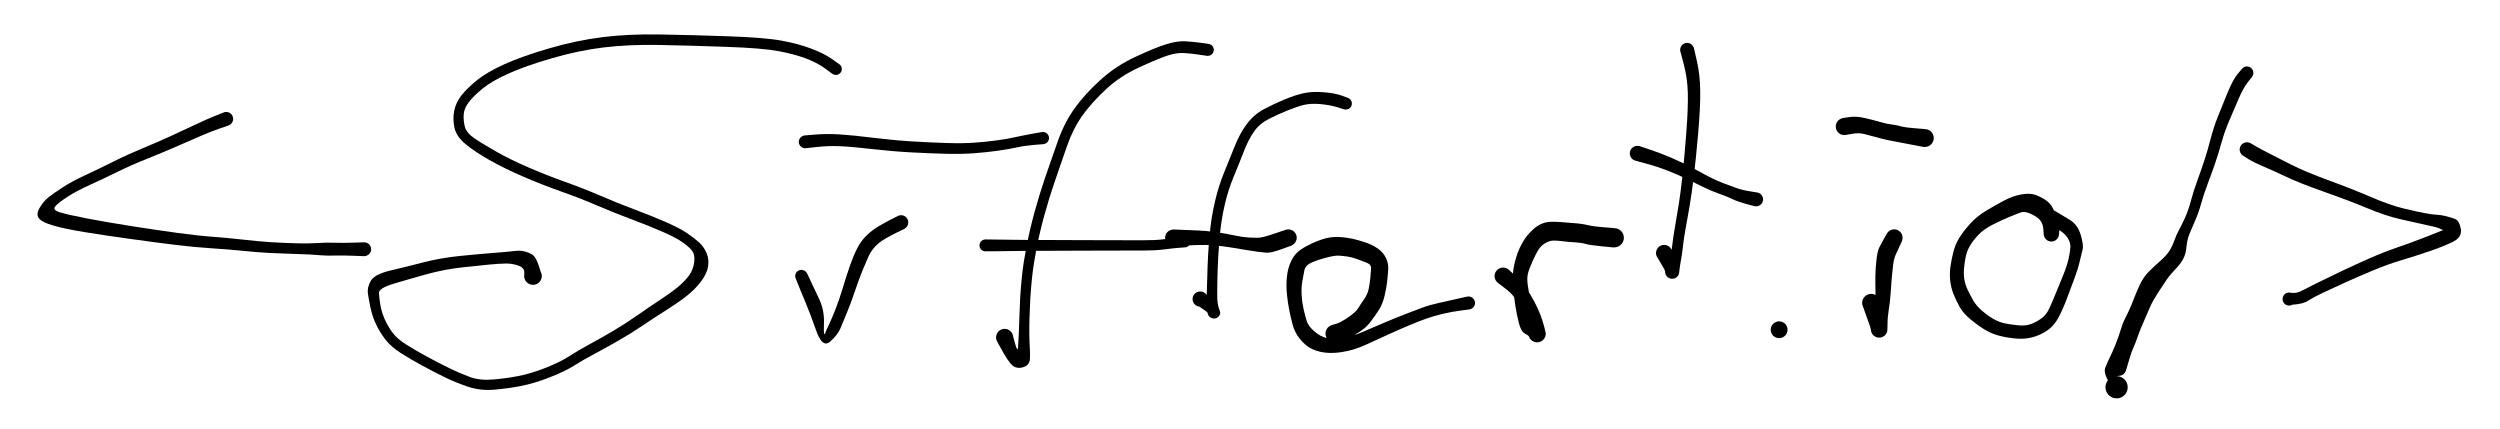 <svg version="1.1" xmlns="http://www.w3.org/2000/svg" viewBox="0 0 652 112" width="652" height="112">
  <!-- svg-source:excalidraw -->
  
  <defs>
    <style>
      @font-face {
        font-family: "Virgil";
        src: url("https://excalidraw.com/Virgil.woff2");
      }
      @font-face {
        font-family: "Cascadia";
        src: url("https://excalidraw.com/Cascadia.woff2");
      }
    </style>
  </defs>
  <g transform="translate(218 18) rotate(0 -60.5 37.5)" stroke="none"><path fill="#000000" d="M -0.90,1.27 Q -0.90,1.27 -2.89,-0.19 -4.88,-1.65 -7.86,-2.77 -10.84,-3.89 -14.93,-4.66 -19.02,-5.44 -28.47,-5.78 -37.92,-6.12 -45.99,-6.27 -54.06,-6.42 -60.57,-5.63 -67.07,-4.84 -74.09,-2.80 -81.10,-0.76 -85.47,1.22 -89.84,3.20 -92.17,5.12 -94.50,7.04 -95.72,8.62 -96.94,10.19 -97.06,11.79 -97.18,13.39 -96.78,14.99 -96.38,16.60 -94.39,17.99 -92.40,19.37 -88.67,21.49 -84.95,23.60 -80.24,25.64 -75.52,27.69 -70.66,29.42 -65.80,31.15 -61.37,33.06 -56.95,34.97 -52.53,36.63 -48.11,38.28 -44.46,39.87 -40.81,41.46 -38.88,42.76 -36.94,44.07 -35.69,45.21 -34.43,46.36 -33.73,48.00 -33.03,49.64 -33.34,51.53 -33.66,53.41 -35.18,55.42 -36.69,57.43 -38.87,59.15 -41.04,60.86 -43.99,62.72 -46.94,64.57 -50.17,66.75 -53.39,68.93 -56.55,70.74 -59.70,72.56 -62.77,74.19 -65.84,75.81 -68.25,77.34 -70.65,78.86 -74.69,80.43 -78.72,82.01 -82.23,82.68 -85.74,83.36 -89.28,83.64 -92.83,83.91 -95.99,82.84 -99.15,81.77 -101.89,80.44 -104.63,79.11 -107.80,77.39 -110.97,75.68 -113.51,74.05 -116.05,72.43 -117.56,70.45 -119.07,68.47 -120.00,66.42 -120.94,64.37 -121.37,62.26 -121.81,60.16 -122.05,58.58 -122.29,57.00 -121.31,55.27 -120.33,53.53 -116.13,52.54 -111.93,51.55 -107.48,50.40 -103.02,49.26 -98.12,48.76 -93.22,48.27 -90.59,48.07 -87.97,47.88 -86.27,47.71 -84.57,47.55 -83.47,47.43 -82.36,47.30 -81.25,47.56 -80.15,47.82 -79.20,48.39 -78.26,48.95 -77.48,51.30 -76.70,53.65 -76.70,54.03 -76.71,54.41 -76.84,54.76 -76.96,55.11 -77.19,55.41 -77.42,55.70 -77.74,55.91 -78.05,56.12 -78.42,56.21 -78.78,56.31 -79.15,56.28 -79.53,56.25 -79.88,56.11 -80.22,55.97 -80.50,55.72 -80.79,55.47 -80.98,55.15 -81.16,54.82 -81.24,54.45 -81.32,54.09 -81.27,53.71 -81.22,53.34 -81.06,53.00 -80.90,52.66 -80.63,52.39 -80.37,52.13 -80.04,51.95 -79.70,51.78 -79.33,51.73 -78.96,51.67 -78.59,51.74 -78.22,51.81 -77.89,51.99 -77.56,52.17 -77.31,52.45 -77.05,52.72 -76.90,53.07 -76.75,53.41 -76.71,53.78 -76.68,54.16 -76.77,54.52 -76.85,54.89 -77.05,55.21 -77.25,55.53 -77.54,55.76 -77.83,56.00 -78.18,56.14 -78.53,56.27 -78.91,56.28 -79.28,56.30 -79.64,56.19 -80.00,56.09 -80.31,55.87 -80.62,55.66 -80.84,55.35 -81.06,55.05 -81.18,54.69 -81.29,54.33 -81.29,54.34 -81.29,54.34 -81.26,53.08 -81.23,51.83 -82.81,51.27 -84.40,50.71 -86.06,50.73 -87.73,50.75 -90.32,50.99 -92.91,51.23 -97.57,51.75 -102.23,52.27 -106.74,53.52 -111.26,54.77 -115.25,55.97 -119.24,57.16 -119.17,58.41 -119.10,59.65 -118.81,61.48 -118.51,63.31 -117.73,65.11 -116.94,66.92 -115.76,68.58 -114.58,70.25 -112.15,71.80 -109.71,73.35 -106.59,75.04 -103.46,76.73 -100.86,78.00 -98.25,79.27 -95.60,80.27 -92.95,81.26 -89.59,80.99 -86.24,80.72 -82.97,80.10 -79.70,79.48 -75.91,78.01 -72.12,76.54 -69.64,74.95 -67.16,73.36 -64.15,71.73 -61.13,70.10 -58.09,68.30 -55.05,66.51 -51.82,64.26 -48.59,62.00 -45.82,60.18 -43.05,58.37 -41.23,56.87 -39.41,55.36 -38.31,53.86 -37.20,52.36 -36.95,50.37 -36.70,48.37 -37.57,47.31 -38.44,46.25 -40.16,45.07 -41.87,43.89 -45.46,42.34 -49.04,40.78 -53.53,39.11 -58.01,37.43 -62.36,35.56 -66.70,33.69 -71.65,31.94 -76.61,30.19 -81.46,28.10 -86.31,26.01 -90.21,23.82 -94.11,21.62 -96.54,19.62 -98.96,17.63 -99.47,15.34 -99.98,13.04 -99.54,10.88 -99.10,8.72 -97.64,6.86 -96.18,5.00 -93.57,2.89 -90.96,0.79 -86.40,-1.27 -81.85,-3.33 -74.63,-5.43 -67.41,-7.52 -60.71,-8.33 -54.02,-9.15 -45.92,-9.01 -37.82,-8.88 -28.16,-8.54 -18.51,-8.21 -14.17,-7.40 -9.83,-6.60 -6.49,-5.34 -3.16,-4.09 -1.13,-2.68 0.90,-1.27 1.04,-1.14 1.18,-1.01 1.29,-0.86 1.39,-0.70 1.45,-0.52 1.52,-0.34 1.54,-0.16 1.56,0.02 1.53,0.21 1.51,0.39 1.44,0.57 1.37,0.74 1.26,0.90 1.15,1.05 1.00,1.17 0.86,1.29 0.69,1.38 0.53,1.46 0.34,1.51 0.16,1.55 -0.02,1.55 -0.21,1.54 -0.39,1.49 -0.57,1.45 -0.74,1.36 -0.90,1.27 -0.90,1.27 L -0.90,1.27 Z"></path></g><g transform="translate(235 58) rotate(0 -13 16)" stroke="none"><path fill="#000000" d="M 0.85,1.70 Q 0.85,1.70 -0.88,2.53 -2.62,3.37 -4.16,4.27 -5.69,5.17 -6.75,6.29 -7.81,7.40 -8.48,8.85 -9.14,10.30 -10.10,12.64 -11.05,14.98 -12.05,17.97 -13.05,20.97 -14.09,23.45 -15.14,25.94 -15.80,27.60 -16.47,29.25 -18.47,31.07 -20.47,32.88 -22.10,28.32 -23.72,23.75 -24.78,21.22 -25.84,18.68 -26.66,16.67 -27.49,14.66 -27.56,14.40 -27.62,14.15 -27.60,13.88 -27.58,13.62 -27.48,13.37 -27.38,13.13 -27.21,12.93 -27.03,12.73 -26.80,12.60 -26.57,12.47 -26.32,12.41 -26.06,12.36 -25.79,12.40 -25.53,12.43 -25.29,12.54 -25.06,12.66 -24.87,12.84 -24.68,13.03 -24.56,13.26 -24.44,13.50 -24.40,13.76 -24.36,14.02 -24.41,14.28 -24.46,14.54 -24.58,14.77 -24.71,15.01 -24.91,15.18 -25.10,15.36 -25.34,15.47 -25.58,15.58 -25.85,15.60 -26.11,15.62 -26.37,15.56 -26.62,15.50 -26.85,15.36 -27.07,15.22 -27.24,15.02 -27.41,14.81 -27.50,14.57 -27.60,14.32 -27.61,14.06 -27.62,13.79 -27.54,13.54 -27.47,13.28 -27.31,13.07 -27.16,12.85 -26.95,12.70 -26.74,12.54 -26.48,12.46 -26.23,12.38 -25.97,12.38 -25.70,12.39 -25.45,12.48 -25.21,12.56 -25.00,12.73 -24.79,12.89 -24.65,13.11 -24.50,13.33 -24.50,13.33 -24.50,13.33 -23.57,15.30 -22.63,17.26 -21.31,20.10 -19.98,22.94 -20.11,26.43 -20.24,29.93 -19.83,28.95 -19.43,27.96 -18.68,26.39 -17.94,24.81 -17.01,22.41 -16.08,20.01 -15.14,16.90 -14.21,13.79 -13.32,11.25 -12.43,8.70 -11.45,6.78 -10.47,4.85 -9.03,3.44 -7.58,2.04 -5.92,1.05 -4.27,0.07 -2.56,-0.81 -0.85,-1.70 -0.63,-1.77 -0.41,-1.85 -0.19,-1.87 0.03,-1.90 0.26,-1.86 0.49,-1.83 0.70,-1.75 0.91,-1.66 1.10,-1.53 1.28,-1.39 1.43,-1.22 1.58,-1.04 1.68,-0.84 1.79,-0.63 1.84,-0.41 1.89,-0.19 1.88,0.03 1.88,0.26 1.82,0.48 1.76,0.70 1.65,0.91 1.54,1.11 1.38,1.27 1.23,1.44 1.04,1.57 0.85,1.70 0.85,1.70 L 0.85,1.70 Z"></path></g><g transform="translate(210 37) rotate(0 31 0.5)" stroke="none"><path fill="#000000" d="M -0.16,-1.68 Q -0.16,-1.68 2.71,-1.91 5.59,-2.15 8.94,-1.95 12.29,-1.75 17.74,-1.07 23.19,-0.40 28.02,-0.11 32.86,0.17 36.92,0.30 40.99,0.43 44.10,0.21 47.20,-0.01 49.94,-0.38 52.69,-0.76 54.68,-1.21 56.68,-1.65 59.23,-2.12 61.78,-2.59 62.04,-2.58 62.30,-2.57 62.55,-2.48 62.79,-2.39 62.99,-2.23 63.20,-2.07 63.34,-1.85 63.47,-1.63 63.54,-1.37 63.60,-1.12 63.58,-0.86 63.55,-0.60 63.45,-0.36 63.35,-0.12 63.17,0.06 63.00,0.25 62.77,0.38 62.54,0.51 62.29,0.55 62.03,0.60 61.78,0.57 61.52,0.53 61.29,0.41 61.05,0.30 60.87,0.11 60.69,-0.06 60.57,-0.29 60.46,-0.53 60.42,-0.79 60.39,-1.04 60.44,-1.30 60.49,-1.55 60.62,-1.78 60.74,-2.01 60.94,-2.18 61.13,-2.35 61.37,-2.46 61.61,-2.56 61.87,-2.58 62.13,-2.60 62.38,-2.53 62.64,-2.47 62.85,-2.33 63.07,-2.19 63.24,-1.99 63.40,-1.78 63.49,-1.54 63.58,-1.29 63.58,-1.03 63.59,-0.77 63.51,-0.52 63.43,-0.28 63.28,-0.06 63.13,0.14 62.92,0.29 62.70,0.44 62.46,0.51 62.21,0.59 62.21,0.59 62.21,0.59 59.73,0.79 57.26,0.99 55.16,1.45 53.06,1.91 50.23,2.31 47.40,2.71 44.16,2.96 40.91,3.21 36.81,3.11 32.70,3.01 27.77,2.75 22.84,2.49 17.49,1.88 12.14,1.26 9.02,1.13 5.90,1.00 3.03,1.34 0.16,1.68 -0.03,1.67 -0.23,1.67 -0.43,1.62 -0.63,1.56 -0.81,1.46 -0.98,1.37 -1.13,1.23 -1.28,1.09 -1.40,0.92 -1.51,0.75 -1.58,0.56 -1.64,0.36 -1.67,0.16 -1.69,-0.03 -1.66,-0.23 -1.63,-0.43 -1.55,-0.62 -1.48,-0.81 -1.36,-0.98 -1.24,-1.14 -1.08,-1.27 -0.93,-1.41 -0.74,-1.50 -0.56,-1.59 -0.36,-1.63 -0.16,-1.68 -0.16,-1.68 L -0.16,-1.68 Z"></path></g><g transform="translate(315 13) rotate(0 -26.5 40.5)" stroke="none"><path fill="#000000" d="M -0.22,1.56 Q -0.22,1.56 -2.23,1.26 -4.24,0.96 -6.16,0.84 -8.09,0.71 -10.41,1.46 -12.74,2.21 -17.77,4.51 -22.81,6.80 -26.54,10.26 -30.27,13.72 -32.71,17.13 -35.14,20.55 -36.71,25.05 -38.28,29.55 -39.84,34.11 -41.41,38.67 -42.64,43.16 -43.87,47.65 -44.68,51.83 -45.48,56.00 -45.82,59.18 -46.16,62.36 -46.31,65.13 -46.46,67.91 -46.52,70.24 -46.58,72.56 -46.55,74.42 -46.52,76.27 -46.43,77.62 -46.33,78.96 -46.39,80.51 -46.45,82.05 -47.76,82.62 -49.06,83.19 -50.25,82.75 -51.43,82.31 -53.22,79.17 -55.00,76.03 -55.12,75.68 -55.23,75.33 -55.23,74.97 -55.22,74.60 -55.10,74.26 -54.98,73.91 -54.75,73.62 -54.53,73.34 -54.22,73.13 -53.92,72.93 -53.57,72.84 -53.21,72.75 -52.85,72.77 -52.48,72.79 -52.14,72.93 -51.81,73.07 -51.53,73.31 -51.25,73.55 -51.07,73.87 -50.89,74.18 -50.81,74.54 -50.74,74.90 -50.78,75.26 -50.82,75.63 -50.98,75.96 -51.14,76.29 -51.39,76.55 -51.65,76.81 -51.97,76.98 -52.30,77.15 -52.66,77.20 -53.02,77.26 -53.38,77.19 -53.74,77.13 -54.06,76.95 -54.39,76.78 -54.63,76.51 -54.88,76.24 -55.03,75.91 -55.18,75.57 -55.22,75.21 -55.25,74.84 -55.17,74.49 -55.08,74.13 -54.89,73.82 -54.70,73.51 -54.42,73.28 -54.14,73.04 -53.79,72.91 -53.45,72.78 -53.09,72.77 -52.72,72.75 -52.37,72.85 -52.02,72.96 -51.72,73.16 -51.42,73.37 -51.20,73.67 -50.98,73.96 -50.99,73.96 -50.99,73.96 -50.30,76.48 -49.62,78.99 -49.50,77.61 -49.39,76.23 -49.31,74.36 -49.22,72.49 -49.16,70.13 -49.10,67.77 -48.95,64.92 -48.80,62.07 -48.45,58.79 -48.10,55.50 -47.28,51.22 -46.45,46.95 -45.21,42.37 -43.96,37.80 -42.40,33.22 -40.84,28.64 -39.12,23.81 -37.40,18.98 -34.79,15.32 -32.18,11.66 -28.11,7.94 -24.04,4.22 -18.84,1.80 -13.63,-0.61 -10.80,-1.48 -7.97,-2.35 -5.89,-2.23 -3.80,-2.11 -1.79,-1.83 0.22,-1.56 0.40,-1.51 0.59,-1.46 0.75,-1.37 0.92,-1.28 1.06,-1.15 1.20,-1.02 1.31,-0.86 1.41,-0.70 1.47,-0.52 1.54,-0.34 1.56,-0.15 1.58,0.03 1.55,0.22 1.52,0.41 1.45,0.58 1.38,0.76 1.27,0.91 1.16,1.07 1.01,1.19 0.87,1.32 0.70,1.40 0.52,1.49 0.34,1.53 0.15,1.57 -0.03,1.57 -0.22,1.56 -0.22,1.56 L -0.22,1.56 Z"></path></g><g transform="translate(257 64) rotate(0 26 -0.5)" stroke="none"><path fill="#000000" d="M 0,-1.56 Q 0,-1.56 2.3,-1.53 4.6,-1.49 7.01,-1.47 9.43,-1.44 11.60,-1.42 13.78,-1.41 15.85,-1.41 17.93,-1.40 20.25,-1.39 22.57,-1.38 25.85,-1.37 29.14,-1.36 33.70,-1.35 38.26,-1.34 41.34,-1.34 44.43,-1.33 46.52,-1.61 48.61,-1.89 50.20,-2.19 51.80,-2.50 52.04,-2.49 52.29,-2.48 52.52,-2.40 52.75,-2.31 52.94,-2.16 53.13,-2.00 53.26,-1.80 53.39,-1.59 53.45,-1.35 53.51,-1.11 53.49,-0.87 53.46,-0.62 53.37,-0.40 53.27,-0.17 53.10,0.00 52.94,0.18 52.73,0.30 52.51,0.42 52.27,0.47 52.03,0.51 51.79,0.48 51.54,0.44 51.32,0.33 51.11,0.22 50.93,0.05 50.76,-0.12 50.65,-0.34 50.54,-0.56 50.51,-0.80 50.48,-1.04 50.53,-1.28 50.57,-1.52 50.70,-1.74 50.82,-1.95 51.00,-2.11 51.18,-2.28 51.41,-2.37 51.64,-2.47 51.88,-2.49 52.12,-2.51 52.36,-2.45 52.60,-2.39 52.81,-2.25 53.01,-2.12 53.17,-1.93 53.32,-1.74 53.40,-1.51 53.49,-1.27 53.49,-1.03 53.50,-0.78 53.42,-0.55 53.35,-0.32 53.21,-0.12 53.06,0.07 52.86,0.21 52.66,0.36 52.43,0.43 52.19,0.50 52.19,0.50 52.19,0.50 50.57,0.62 48.95,0.74 46.69,1.04 44.43,1.33 41.34,1.34 38.26,1.34 33.70,1.35 29.14,1.36 25.85,1.37 22.57,1.38 20.25,1.39 17.93,1.40 15.85,1.41 13.78,1.41 11.60,1.42 9.43,1.44 7.01,1.47 4.6,1.49 2.3,1.53 0,1.56 -0.18,1.54 -0.37,1.52 -0.55,1.45 -0.72,1.38 -0.88,1.28 -1.04,1.17 -1.16,1.03 -1.29,0.89 -1.37,0.72 -1.46,0.55 -1.51,0.37 -1.55,0.18 -1.55,-0.00 -1.55,-0.18 -1.51,-0.37 -1.46,-0.55 -1.37,-0.72 -1.29,-0.89 -1.16,-1.03 -1.04,-1.17 -0.88,-1.28 -0.72,-1.38 -0.55,-1.45 -0.37,-1.52 -0.18,-1.54 0.00,-1.56 0.00,-1.56 L 0,-1.56 Z"></path></g><g transform="translate(351 27) rotate(0 -19 27)" stroke="none"><path fill="#000000" d="M -0.50,1.51 Q -0.50,1.51 -2.23,0.96 -3.96,0.42 -6.50,0.16 -9.05,-0.08 -10.85,0.34 -12.65,0.77 -15.13,1.77 -17.62,2.77 -20.08,4.02 -22.54,5.27 -23.98,7.35 -25.42,9.42 -26.63,12.54 -27.83,15.66 -29.25,19.07 -30.67,22.48 -31.52,26.12 -32.38,29.76 -32.75,33.28 -33.11,36.80 -33.27,39.74 -33.43,42.68 -33.50,45.64 -33.57,48.61 -33.54,50.44 -33.51,52.28 -33.12,53.36 -32.72,54.44 -32.75,54.64 -32.78,54.84 -32.85,55.03 -32.93,55.21 -33.05,55.38 -33.16,55.54 -33.32,55.68 -33.47,55.81 -33.65,55.90 -33.83,55.99 -34.03,56.04 -34.23,56.08 -34.43,56.08 -34.63,56.07 -34.83,56.02 -35.02,55.97 -35.20,55.87 -35.38,55.78 -35.53,55.64 -35.68,55.50 -35.79,55.34 -35.90,55.17 -35.97,54.98 -36.04,54.79 -36.06,54.59 -36.08,54.38 -37.92,53.16 -39.77,51.94 -39.87,51.63 -39.98,51.33 -39.98,51.00 -39.98,50.68 -39.88,50.37 -39.77,50.06 -39.58,49.80 -39.38,49.54 -39.11,49.36 -38.84,49.18 -38.53,49.09 -38.22,49.00 -37.90,49.02 -37.57,49.03 -37.27,49.15 -36.97,49.27 -36.72,49.48 -36.47,49.69 -36.30,49.97 -36.13,50.24 -36.06,50.56 -35.99,50.88 -36.02,51.20 -36.06,51.53 -36.19,51.82 -36.33,52.12 -36.55,52.35 -36.77,52.59 -37.06,52.74 -37.35,52.90 -37.67,52.95 -37.99,53.00 -38.31,52.95 -38.63,52.90 -38.92,52.75 -39.20,52.60 -39.43,52.36 -39.65,52.13 -39.79,51.83 -39.93,51.54 -39.96,51.22 -40.00,50.89 -39.93,50.58 -39.86,50.26 -39.70,49.98 -39.53,49.70 -39.28,49.49 -39.04,49.28 -38.73,49.16 -38.43,49.04 -38.11,49.02 -37.78,49.00 -37.47,49.08 -37.16,49.17 -36.89,49.35 -36.62,49.53 -36.42,49.79 -36.22,50.05 -36.22,50.05 -36.22,50.05 -35.65,51.83 -35.08,53.61 -33.90,54.03 -32.72,54.44 -32.75,54.64 -32.78,54.84 -32.85,55.03 -32.93,55.21 -33.05,55.38 -33.16,55.54 -33.32,55.68 -33.47,55.81 -33.65,55.90 -33.83,55.99 -34.03,56.04 -34.23,56.08 -34.43,56.08 -34.63,56.07 -34.83,56.02 -35.02,55.97 -35.20,55.87 -35.38,55.78 -35.53,55.64 -35.68,55.50 -35.79,55.34 -35.90,55.17 -35.97,54.98 -36.04,54.79 -36.06,54.59 -36.08,54.38 -36.24,53.32 -36.39,52.26 -36.31,50.40 -36.22,48.55 -36.15,45.54 -36.09,42.53 -35.93,39.53 -35.77,36.53 -35.38,32.84 -34.99,29.15 -34.08,25.30 -33.17,21.45 -31.78,18.06 -30.38,14.66 -29.03,11.24 -27.68,7.81 -25.82,5.33 -23.95,2.84 -21.34,1.46 -18.72,0.07 -16.03,-1.04 -13.34,-2.17 -11.08,-2.68 -8.82,-3.19 -5.88,-2.95 -2.93,-2.72 -1.21,-2.11 0.50,-1.51 0.67,-1.42 0.85,-1.34 0.99,-1.22 1.14,-1.10 1.26,-0.95 1.37,-0.79 1.45,-0.62 1.52,-0.44 1.55,-0.25 1.59,-0.06 1.57,0.12 1.56,0.31 1.49,0.49 1.43,0.68 1.33,0.84 1.23,1.00 1.09,1.13 0.95,1.27 0.79,1.36 0.62,1.46 0.44,1.51 0.25,1.57 0.06,1.57 -0.12,1.58 -0.31,1.54 -0.50,1.51 -0.50,1.51 L -0.50,1.51 Z"></path></g><g transform="translate(306 62) rotate(0 15 1)" stroke="none"><path fill="#000000" d="M 0,-2.15 Q 0,-2.15 2.01,-2.07 4.02,-1.99 6.31,-1.90 8.61,-1.81 11.12,-1.45 13.63,-1.09 15.85,-0.62 18.07,-0.15 19.53,-0.07 20.98,0.01 22.15,-0.00 23.32,-0.02 26.23,-1.03 29.13,-2.04 29.48,-2.12 29.83,-2.20 30.18,-2.17 30.54,-2.14 30.87,-2.00 31.20,-1.86 31.46,-1.61 31.73,-1.37 31.90,-1.06 32.08,-0.75 32.15,-0.40 32.21,-0.04 32.16,0.30 32.11,0.66 31.95,0.98 31.79,1.30 31.53,1.55 31.28,1.80 30.96,1.96 30.63,2.12 30.28,2.16 29.92,2.21 29.57,2.14 29.22,2.07 28.91,1.89 28.60,1.71 28.36,1.45 28.12,1.18 27.98,0.85 27.84,0.52 27.81,0.16 27.79,-0.19 27.88,-0.53 27.96,-0.88 28.16,-1.18 28.35,-1.48 28.63,-1.71 28.92,-1.93 29.25,-2.05 29.59,-2.17 29.95,-2.18 30.31,-2.19 30.65,-2.08 30.99,-1.97 31.28,-1.76 31.57,-1.55 31.78,-1.26 31.99,-0.97 32.09,-0.62 32.19,-0.28 32.18,0.07 32.17,0.43 32.04,0.76 31.92,1.10 31.69,1.38 31.47,1.65 31.16,1.84 30.86,2.04 30.86,2.04 30.86,2.04 28.13,3.02 25.40,4.01 24.24,3.90 23.09,3.80 21.83,3.63 20.58,3.46 19.03,3.20 17.49,2.94 15.36,2.59 13.23,2.24 10.92,2.02 8.60,1.81 6.31,1.90 4.02,1.99 2.01,2.07 0,2.15 -0.25,2.12 -0.51,2.09 -0.76,2.00 -1.00,1.91 -1.21,1.76 -1.43,1.61 -1.60,1.42 -1.77,1.22 -1.89,0.99 -2.01,0.76 -2.08,0.51 -2.14,0.26 -2.14,-0.00 -2.14,-0.26 -2.08,-0.51 -2.01,-0.76 -1.89,-0.99 -1.77,-1.22 -1.60,-1.42 -1.43,-1.61 -1.21,-1.76 -1.00,-1.91 -0.75,-2.00 -0.51,-2.09 -0.25,-2.12 0.00,-2.15 0.00,-2.15 L 0,-2.15 Z"></path></g><g transform="translate(348 87) rotate(0 12 -9.5)" stroke="none"><path fill="#000000" d="M -0.56,-2.26 Q -0.56,-2.26 0.55,-2.58 1.67,-2.90 3.67,-4.29 5.66,-5.68 6.21,-6.61 6.75,-7.54 7.70,-8.87 8.64,-10.20 8.93,-11.56 9.22,-12.92 9.37,-14.39 9.52,-15.86 9.58,-16.93 9.65,-17.99 8.51,-18.45 7.37,-18.91 5.99,-19.41 4.61,-19.92 3.51,-20.08 2.41,-20.25 1.16,-20.33 -0.08,-20.40 -2.73,-19.64 -5.38,-18.88 -6.48,-18.24 -7.58,-17.60 -7.82,-16.52 -8.05,-15.45 -8.35,-13.65 -8.65,-11.84 -8.53,-10.01 -8.42,-8.17 -8.06,-6.55 -7.70,-4.93 -7.26,-3.43 -6.82,-1.92 -5.16,-0.53 -3.50,0.86 -2.00,1.15 -0.49,1.44 2.02,1.12 4.53,0.81 7.25,-0.38 9.98,-1.57 13.26,-2.95 16.55,-4.33 18.83,-5.20 21.12,-6.07 22.95,-6.76 24.78,-7.45 27.38,-8.02 29.97,-8.59 32.33,-9.13 34.69,-9.68 34.97,-9.68 35.25,-9.69 35.51,-9.60 35.77,-9.52 36.00,-9.35 36.22,-9.19 36.38,-8.96 36.54,-8.74 36.61,-8.47 36.69,-8.21 36.68,-7.93 36.67,-7.65 36.57,-7.39 36.47,-7.14 36.30,-6.92 36.12,-6.71 35.89,-6.56 35.65,-6.42 35.38,-6.35 35.11,-6.29 34.84,-6.31 34.56,-6.34 34.31,-6.45 34.06,-6.56 33.85,-6.75 33.65,-6.94 33.52,-7.18 33.38,-7.42 33.33,-7.70 33.28,-7.97 33.33,-8.24 33.37,-8.52 33.49,-8.76 33.62,-9.01 33.82,-9.20 34.01,-9.40 34.26,-9.52 34.51,-9.64 34.79,-9.67 35.06,-9.70 35.33,-9.65 35.60,-9.59 35.84,-9.45 36.08,-9.32 36.26,-9.11 36.45,-8.90 36.55,-8.64 36.66,-8.39 36.68,-8.11 36.70,-7.84 36.63,-7.57 36.56,-7.30 36.41,-7.07 36.25,-6.84 36.04,-6.67 35.82,-6.50 35.56,-6.40 35.30,-6.31 35.30,-6.31 35.30,-6.31 32.96,-6.01 30.63,-5.71 28.23,-5.14 25.84,-4.57 24.03,-3.92 22.23,-3.28 20.02,-2.37 17.81,-1.45 14.58,0.00 11.35,1.47 8.21,2.91 5.07,4.36 1.91,4.83 -1.24,5.31 -3.62,4.76 -6.00,4.22 -7.37,3.04 -8.74,1.86 -9.61,0.53 -10.48,-0.79 -10.92,-2.47 -11.37,-4.16 -11.74,-6.00 -12.11,-7.84 -12.35,-10.07 -12.60,-12.30 -12.39,-14.66 -12.18,-17.03 -11.23,-18.99 -10.28,-20.95 -8.58,-22.03 -6.89,-23.11 -4.84,-23.96 -2.78,-24.81 -1.28,-25.05 0.21,-25.29 1.76,-25.16 3.31,-25.04 4.73,-24.73 6.16,-24.42 8.00,-23.81 9.85,-23.20 11.30,-22.20 12.74,-21.20 13.44,-19.75 14.13,-18.29 14.05,-16.84 13.97,-15.39 13.78,-13.66 13.60,-11.93 13.09,-9.81 12.58,-7.69 11.66,-6.25 10.74,-4.81 9.59,-3.27 8.44,-1.73 7.11,-0.82 5.78,0.09 4.35,0.92 2.92,1.75 1.74,2.01 0.56,2.26 0.28,2.30 0.00,2.33 -0.27,2.30 -0.55,2.27 -0.81,2.17 -1.07,2.07 -1.31,1.91 -1.54,1.75 -1.73,1.54 -1.92,1.33 -2.05,1.08 -2.18,0.83 -2.25,0.56 -2.32,0.28 -2.32,0.00 -2.32,-0.27 -2.25,-0.54 -2.18,-0.82 -2.05,-1.07 -1.92,-1.32 -1.74,-1.53 -1.55,-1.74 -1.32,-1.90 -1.09,-2.06 -0.83,-2.16 -0.56,-2.26 -0.56,-2.26 L -0.56,-2.26 Z"></path></g><g transform="translate(392 72) rotate(0 14.5 2)" stroke="none"><path fill="#000000" d="M 1.43,-1.72 Q 1.43,-1.72 3.09,-0.18 4.74,1.35 5.93,3.02 7.11,4.69 8.11,6.58 9.11,8.47 9.67,9.95 10.24,11.42 10.67,12.99 11.10,14.56 11.13,14.83 11.15,15.10 11.11,15.38 11.07,15.65 10.96,15.90 10.86,16.15 10.69,16.37 10.53,16.59 10.32,16.77 10.11,16.94 9.87,17.06 9.62,17.18 9.35,17.24 9.08,17.30 8.81,17.29 8.54,17.28 8.27,17.20 8.01,17.13 7.77,17.00 7.53,16.86 7.33,16.67 7.13,16.49 6.99,16.26 6.84,16.03 6.75,15.77 6.66,15.51 5.69,14.99 4.71,14.47 4.16,12.37 3.60,10.27 3.19,7.67 2.79,5.07 2.60,3.05 2.42,1.03 2.56,-0.59 2.70,-2.22 3.05,-3.57 3.40,-4.92 3.82,-6.10 4.25,-7.28 5.08,-8.75 5.91,-10.21 6.99,-11.34 8.06,-12.47 8.97,-13.06 9.87,-13.65 11.07,-13.98 12.27,-14.30 15.06,-14.08 17.84,-13.87 19.33,-13.74 20.82,-13.61 22.30,-13.25 23.78,-12.90 26.50,-12.71 29.21,-12.52 29.61,-12.42 30.00,-12.32 30.35,-12.10 30.69,-11.88 30.95,-11.56 31.21,-11.24 31.35,-10.85 31.49,-10.47 31.50,-10.05 31.51,-9.64 31.39,-9.25 31.26,-8.86 31.02,-8.53 30.78,-8.20 30.45,-7.96 30.11,-7.72 29.72,-7.60 29.33,-7.48 28.92,-7.49 28.51,-7.51 28.12,-7.65 27.74,-7.79 27.42,-8.05 27.10,-8.31 26.88,-8.65 26.66,-9.00 26.56,-9.40 26.47,-9.80 26.50,-10.21 26.54,-10.62 26.70,-10.99 26.86,-11.37 27.14,-11.67 27.41,-11.98 27.77,-12.18 28.13,-12.38 28.53,-12.45 28.93,-12.53 29.34,-12.47 29.75,-12.42 30.11,-12.23 30.48,-12.05 30.77,-11.76 31.06,-11.47 31.24,-11.10 31.42,-10.73 31.48,-10.32 31.53,-9.92 31.45,-9.52 31.37,-9.11 31.17,-8.76 30.97,-8.40 30.66,-8.13 30.35,-7.85 29.98,-7.69 29.60,-7.53 29.19,-7.50 28.78,-7.47 28.78,-7.47 28.78,-7.47 25.64,-7.77 22.51,-8.08 21.49,-8.39 20.46,-8.71 18.77,-8.80 17.08,-8.89 15.68,-9.07 14.27,-9.25 13.21,-9.26 12.14,-9.27 10.98,-8.58 9.82,-7.88 9.12,-6.71 8.43,-5.54 7.57,-3.60 6.70,-1.65 6.45,-0.50 6.20,0.64 6.45,2.46 6.69,4.29 7.29,6.67 7.89,9.06 8.31,11.17 8.73,13.27 9.92,13.91 11.10,14.56 11.13,14.83 11.15,15.10 11.11,15.38 11.07,15.65 10.96,15.90 10.86,16.15 10.69,16.37 10.53,16.59 10.32,16.77 10.11,16.94 9.87,17.06 9.62,17.18 9.35,17.24 9.08,17.30 8.81,17.29 8.54,17.28 8.27,17.20 8.01,17.13 7.77,17.00 7.53,16.86 7.33,16.67 7.14,16.49 6.99,16.26 6.84,16.03 6.75,15.77 6.66,15.51 6.57,14.07 6.48,12.63 6.19,11.45 5.90,10.27 4.88,8.61 3.86,6.94 3.01,5.67 2.15,4.39 0.35,3.06 -1.43,1.72 -1.62,1.52 -1.80,1.33 -1.94,1.09 -2.07,0.85 -2.14,0.59 -2.22,0.33 -2.22,0.06 -2.23,-0.20 -2.18,-0.46 -2.12,-0.73 -2.00,-0.97 -1.88,-1.22 -1.71,-1.42 -1.54,-1.63 -1.32,-1.79 -1.10,-1.95 -0.85,-2.06 -0.60,-2.16 -0.33,-2.20 -0.06,-2.24 0.20,-2.22 0.47,-2.19 0.72,-2.10 0.98,-2.02 1.21,-1.87 1.43,-1.72 1.43,-1.72 L 1.43,-1.72 Z"></path></g><g transform="translate(440 13) rotate(0 -1.5 29.5)" stroke="none"><path fill="#000000" d="M 1.78,-0.44 Q 1.78,-0.44 2.57,3.02 3.37,6.49 3.42,10.73 3.47,14.97 2.89,21.66 2.31,28.35 1.76,32.90 1.21,37.46 0.68,40.57 0.15,43.68 -0.36,46.43 -0.88,49.19 -1.08,51.17 -1.28,53.15 -1.58,54.71 -1.88,56.28 -1.97,57.23 -2.06,58.18 -2.12,58.40 -2.19,58.61 -2.31,58.81 -2.42,59.00 -2.58,59.16 -2.74,59.32 -2.93,59.44 -3.12,59.55 -3.34,59.62 -3.55,59.69 -3.77,59.70 -4.00,59.72 -4.22,59.68 -4.44,59.64 -4.65,59.55 -4.85,59.46 -5.03,59.32 -5.21,59.18 -5.35,59.00 -5.49,58.83 -5.58,58.62 -5.67,58.42 -5.71,58.20 -5.76,57.98 -5.74,57.75 -5.73,57.53 -6.86,55.65 -8.00,53.77 -8.07,53.43 -8.14,53.09 -8.10,52.75 -8.06,52.40 -7.91,52.09 -7.76,51.77 -7.52,51.52 -7.28,51.27 -6.97,51.11 -6.66,50.95 -6.32,50.90 -5.97,50.85 -5.63,50.91 -5.29,50.97 -4.98,51.13 -4.68,51.30 -4.44,51.55 -4.21,51.81 -4.06,52.12 -3.92,52.44 -3.89,52.79 -3.85,53.13 -3.93,53.47 -4.01,53.81 -4.19,54.10 -4.37,54.40 -4.64,54.62 -4.91,54.85 -5.23,54.97 -5.55,55.10 -5.90,55.11 -6.25,55.13 -6.58,55.03 -6.92,54.93 -7.20,54.74 -7.49,54.54 -7.69,54.26 -7.90,53.98 -8.01,53.65 -8.12,53.32 -8.11,52.97 -8.11,52.63 -8.00,52.30 -7.88,51.97 -7.67,51.70 -7.46,51.42 -7.17,51.23 -6.88,51.04 -6.54,50.95 -6.21,50.86 -5.86,50.88 -5.51,50.90 -5.19,51.04 -4.87,51.17 -4.61,51.39 -4.35,51.62 -4.17,51.92 -3.99,52.22 -3.99,52.22 -3.99,52.22 -3.40,54.00 -2.82,55.78 -2.44,56.98 -2.06,58.18 -2.12,58.40 -2.19,58.61 -2.31,58.81 -2.42,59.00 -2.58,59.16 -2.74,59.32 -2.93,59.44 -3.12,59.55 -3.34,59.62 -3.55,59.69 -3.77,59.70 -4.00,59.72 -4.22,59.68 -4.44,59.64 -4.65,59.55 -4.85,59.46 -5.03,59.32 -5.21,59.18 -5.35,59.00 -5.49,58.83 -5.58,58.62 -5.67,58.42 -5.71,58.20 -5.76,57.98 -5.74,57.75 -5.73,57.53 -5.36,56.49 -4.99,55.46 -4.54,54.15 -4.08,52.84 -3.85,50.77 -3.62,48.69 -3.13,45.95 -2.65,43.22 -2.16,40.17 -1.68,37.13 -1.19,32.61 -0.71,28.10 -0.21,21.57 0.29,15.03 0.18,11.16 0.07,7.30 -0.85,3.87 -1.78,0.44 -1.81,0.22 -1.83,0.00 -1.81,-0.21 -1.78,-0.43 -1.70,-0.64 -1.63,-0.84 -1.50,-1.03 -1.38,-1.21 -1.21,-1.36 -1.04,-1.50 -0.85,-1.61 -0.65,-1.71 -0.44,-1.77 -0.22,-1.82 -0.00,-1.82 0.21,-1.82 0.43,-1.77 0.64,-1.72 0.84,-1.61 1.03,-1.51 1.20,-1.36 1.37,-1.22 1.49,-1.04 1.62,-0.85 1.70,-0.65 1.78,-0.44 1.78,-0.44 L 1.78,-0.44 Z"></path></g><g transform="translate(427 40) rotate(0 15.5 6)" stroke="none"><path fill="#000000" d="M 0.57,-1.90 Q 0.57,-1.90 3.41,-0.95 6.26,-0.00 9.27,1.31 12.28,2.64 14.44,3.81 16.59,4.98 18.62,6.05 20.65,7.11 22.57,7.83 24.50,8.55 26.00,9.08 27.50,9.61 29.44,9.90 31.38,10.20 31.66,10.31 31.93,10.42 32.16,10.61 32.39,10.80 32.54,11.05 32.70,11.31 32.76,11.60 32.83,11.89 32.80,12.18 32.77,12.48 32.64,12.75 32.52,13.02 32.32,13.23 32.11,13.45 31.85,13.59 31.59,13.73 31.30,13.78 31.00,13.83 30.71,13.78 30.42,13.74 30.15,13.60 29.89,13.46 29.69,13.25 29.48,13.03 29.35,12.76 29.23,12.50 29.20,12.20 29.16,11.91 29.22,11.61 29.29,11.32 29.44,11.07 29.59,10.81 29.82,10.62 30.04,10.43 30.32,10.32 30.59,10.20 30.89,10.19 31.18,10.17 31.47,10.25 31.76,10.32 32.00,10.49 32.25,10.66 32.43,10.89 32.61,11.13 32.71,11.41 32.81,11.69 32.81,11.99 32.81,12.28 32.71,12.56 32.62,12.85 32.44,13.08 32.26,13.32 32.02,13.49 31.77,13.66 31.49,13.74 31.20,13.82 30.91,13.80 30.61,13.79 30.61,13.79 30.61,13.79 28.43,13.20 26.25,12.61 24.88,11.95 23.51,11.28 21.40,10.54 19.29,9.80 17.21,8.78 15.14,7.77 13.07,6.75 10.99,5.72 8.11,4.58 5.23,3.45 2.33,2.67 -0.57,1.90 -0.78,1.80 -1.00,1.70 -1.19,1.56 -1.38,1.41 -1.53,1.23 -1.68,1.04 -1.78,0.82 -1.88,0.61 -1.93,0.37 -1.97,0.14 -1.96,-0.09 -1.95,-0.33 -1.88,-0.56 -1.81,-0.79 -1.69,-1.00 -1.57,-1.20 -1.40,-1.37 -1.23,-1.54 -1.03,-1.67 -0.83,-1.80 -0.60,-1.87 -0.37,-1.94 -0.13,-1.96 0.09,-1.98 0.33,-1.94 0.57,-1.90 0.57,-1.90 L 0.57,-1.90 Z"></path></g><g transform="translate(464 86) rotate(0 0 0)" stroke="none"><path fill="#000000" d="M 1.57,-1.57 Q 1.57,-1.57 1.77,-1.27 1.98,-0.98 2.09,-0.64 2.20,-0.29 2.19,0.05 2.18,0.41 2.05,0.75 1.93,1.09 1.70,1.37 1.48,1.65 1.18,1.84 0.87,2.04 0.52,2.12 0.18,2.21 -0.17,2.18 -0.53,2.15 -0.86,2.01 -1.19,1.87 -1.46,1.63 -1.73,1.39 -1.90,1.07 -2.08,0.76 -2.15,0.41 -2.21,0.05 -2.17,-0.29 -2.12,-0.65 -1.96,-0.97 -1.80,-1.29 -1.54,-1.54 -1.29,-1.80 -0.97,-1.96 -0.65,-2.12 -0.29,-2.17 0.06,-2.21 0.41,-2.15 0.76,-2.08 1.07,-1.90 1.39,-1.73 1.63,-1.46 1.87,-1.19 2.01,-0.86 2.15,-0.53 2.18,-0.17 2.21,0.18 2.12,0.52 2.03,0.87 1.84,1.18 1.65,1.48 1.37,1.70 1.09,1.93 0.75,2.05 0.41,2.18 0.05,2.19 -0.30,2.20 -0.64,2.09 -0.98,1.98 -1.27,1.77 -1.57,1.56 -1.57,1.57 -1.57,1.57 -1.73,1.35 -1.90,1.14 -2.01,0.90 -2.12,0.66 -2.16,0.39 -2.21,0.13 -2.20,-0.13 -2.18,-0.40 -2.10,-0.65 -2.02,-0.91 -1.88,-1.14 -1.74,-1.36 -1.55,-1.55 -1.36,-1.74 -1.14,-1.88 -0.91,-2.02 -0.65,-2.10 -0.40,-2.18 -0.13,-2.20 0.13,-2.21 0.39,-2.16 0.66,-2.12 0.90,-2.01 1.14,-1.90 1.35,-1.73 1.57,-1.57 1.57,-1.57 L 1.57,-1.57 Z"></path></g><g transform="translate(494 62) rotate(0 -3 12.5)" stroke="none"><path fill="#000000" d="M 1.98,0.99 Q 1.98,0.99 1.44,2.16 0.90,3.32 0.42,4.38 -0.06,5.44 -0.26,6.95 -0.45,8.47 -0.62,10.34 -0.78,12.21 -0.92,14.44 -1.06,16.68 -1.39,18.64 -1.72,20.60 -1.73,22.38 -1.75,24.17 -1.81,24.42 -1.88,24.68 -2.00,24.91 -2.12,25.14 -2.30,25.34 -2.47,25.53 -2.69,25.68 -2.90,25.83 -3.15,25.92 -3.39,26.02 -3.65,26.05 -3.91,26.08 -4.18,26.05 -4.44,26.02 -4.68,25.92 -4.93,25.83 -5.14,25.68 -5.36,25.53 -5.53,25.34 -5.71,25.14 -5.83,24.91 -5.95,24.67 -6.01,24.42 -6.08,24.16 -6.08,23.90 -6.08,23.64 -7.19,20.59 -8.31,17.55 -8.34,17.16 -8.37,16.78 -8.27,16.41 -8.17,16.03 -7.96,15.71 -7.75,15.39 -7.45,15.15 -7.15,14.91 -6.78,14.78 -6.42,14.65 -6.04,14.65 -5.65,14.64 -5.28,14.76 -4.92,14.87 -4.61,15.10 -4.30,15.33 -4.07,15.64 -3.85,15.96 -3.74,16.33 -3.63,16.70 -3.65,17.08 -3.66,17.47 -3.80,17.83 -3.93,18.19 -4.18,18.48 -4.42,18.78 -4.75,18.99 -5.08,19.19 -5.45,19.28 -5.83,19.37 -6.21,19.33 -6.59,19.30 -6.94,19.14 -7.30,18.99 -7.58,18.73 -7.86,18.47 -8.05,18.13 -8.24,17.79 -8.31,17.41 -8.37,17.04 -8.32,16.65 -8.26,16.27 -8.09,15.93 -7.91,15.59 -7.64,15.32 -7.36,15.05 -7.02,14.88 -6.67,14.71 -6.29,14.66 -5.91,14.62 -5.53,14.69 -5.15,14.77 -4.82,14.96 -4.49,15.15 -4.23,15.44 -3.98,15.73 -3.83,16.09 -3.68,16.44 -3.68,16.44 -3.68,16.44 -3.34,19.23 -3.00,22.02 -2.37,23.09 -1.75,24.17 -1.81,24.42 -1.88,24.68 -2.00,24.91 -2.12,25.14 -2.29,25.34 -2.47,25.53 -2.69,25.68 -2.90,25.83 -3.15,25.92 -3.39,26.02 -3.65,26.05 -3.91,26.08 -4.18,26.05 -4.44,26.02 -4.68,25.92 -4.93,25.83 -5.14,25.68 -5.36,25.53 -5.53,25.34 -5.71,25.14 -5.83,24.91 -5.95,24.67 -6.01,24.42 -6.08,24.16 -6.08,23.90 -6.08,23.64 -5.95,22.91 -5.81,22.18 -5.59,21.08 -5.37,19.99 -5.09,18.30 -4.81,16.61 -4.87,14.31 -4.93,12.01 -4.90,9.97 -4.87,7.94 -4.61,5.67 -4.36,3.40 -3.78,2.33 -3.20,1.27 -2.59,0.13 -1.98,-0.99 -1.83,-1.21 -1.68,-1.43 -1.49,-1.61 -1.29,-1.80 -1.06,-1.92 -0.82,-2.05 -0.56,-2.12 -0.31,-2.19 -0.04,-2.20 0.22,-2.20 0.48,-2.14 0.74,-2.08 0.98,-1.96 1.22,-1.84 1.42,-1.67 1.63,-1.50 1.78,-1.28 1.94,-1.06 2.04,-0.82 2.14,-0.57 2.17,-0.30 2.21,-0.04 2.19,0.22 2.16,0.48 2.07,0.74 1.98,0.99 1.98,0.99 L 1.98,0.99 Z"></path></g><g transform="translate(481 33) rotate(0 10.5 1)" stroke="none"><path fill="#000000" d="M -0.37,-2.22 Q -0.37,-2.22 1.39,-2.48 3.15,-2.73 5.42,-2.20 7.69,-1.67 9.40,-1.17 11.10,-0.67 12.27,-0.55 13.44,-0.43 14.75,-0.06 16.05,0.29 18.64,0.47 21.22,0.65 21.59,0.75 21.96,0.85 22.28,1.06 22.60,1.27 22.83,1.57 23.07,1.87 23.19,2.23 23.32,2.59 23.32,2.97 23.32,3.35 23.21,3.71 23.09,4.08 22.86,4.38 22.63,4.69 22.32,4.91 22.01,5.12 21.64,5.23 21.27,5.33 20.89,5.32 20.51,5.30 20.16,5.16 19.80,5.03 19.51,4.78 19.22,4.54 19.02,4.22 18.82,3.89 18.73,3.52 18.64,3.15 18.68,2.77 18.72,2.39 18.87,2.04 19.03,1.69 19.29,1.41 19.55,1.13 19.88,0.95 20.22,0.77 20.59,0.70 20.97,0.64 21.35,0.70 21.72,0.75 22.06,0.93 22.40,1.10 22.67,1.38 22.93,1.65 23.10,2.00 23.26,2.34 23.30,2.72 23.35,3.10 23.27,3.47 23.19,3.84 23.00,4.17 22.81,4.50 22.52,4.75 22.23,5.00 21.88,5.15 21.53,5.29 21.15,5.32 20.76,5.34 20.77,5.34 20.77,5.34 16.76,4.58 12.76,3.82 11.36,3.54 9.97,3.25 8.35,2.79 6.73,2.33 5.23,1.96 3.74,1.58 2.05,1.90 0.37,2.22 0.09,2.24 -0.17,2.25 -0.43,2.19 -0.70,2.14 -0.95,2.03 -1.20,1.91 -1.41,1.74 -1.62,1.57 -1.78,1.35 -1.95,1.13 -2.06,0.88 -2.16,0.63 -2.21,0.36 -2.25,0.09 -2.23,-0.17 -2.21,-0.44 -2.13,-0.70 -2.04,-0.96 -1.90,-1.19 -1.75,-1.42 -1.56,-1.61 -1.36,-1.80 -1.12,-1.93 -0.89,-2.07 -0.63,-2.15 -0.37,-2.22 -0.37,-2.22 L -0.37,-2.22 Z"></path></g><g transform="translate(535 61) rotate(0 -9 8.5)" stroke="none"><path fill="#000000" d="M -2.01,0 Q -2.01,0 -2.08,-1.11 -2.14,-2.23 -2.66,-3.18 -3.17,-4.13 -5.01,-5.06 -6.84,-5.99 -7.91,-5.62 -8.99,-5.24 -10.95,-4.43 -12.91,-3.61 -15.25,-2.44 -17.58,-1.27 -18.98,0.19 -20.39,1.66 -21.23,3.09 -22.07,4.53 -22.37,6.10 -22.68,7.68 -22.80,9.22 -22.91,10.75 -22.66,12.08 -22.41,13.41 -21.79,14.68 -21.18,15.95 -20.38,17.35 -19.58,18.76 -18.05,20.07 -16.51,21.39 -15.03,22.23 -13.54,23.07 -11.95,23.37 -10.35,23.68 -8.55,23.85 -6.75,24.02 -5.38,23.53 -4.02,23.04 -2.71,22.12 -1.39,21.21 -0.64,19.63 0.11,18.06 1.10,15.61 2.09,13.17 3.12,10.67 4.14,8.17 4.52,6.35 4.90,4.53 4.96,3.44 5.02,2.36 4.32,1.16 3.61,-0.03 2.15,-0.92 0.68,-1.81 -0.67,-2.52 -2.03,-3.22 -2.21,-3.37 -2.40,-3.51 -2.54,-3.70 -2.69,-3.88 -2.78,-4.10 -2.88,-4.31 -2.92,-4.54 -2.97,-4.77 -2.95,-5.01 -2.94,-5.24 -2.87,-5.47 -2.80,-5.69 -2.68,-5.89 -2.56,-6.09 -2.39,-6.26 -2.23,-6.43 -2.02,-6.55 -1.82,-6.67 -1.60,-6.74 -1.37,-6.81 -1.14,-6.83 -0.91,-6.84 -0.67,-6.80 -0.44,-6.76 -0.23,-6.66 -0.01,-6.56 0.82,-3.45 1.67,-0.35 1.68,-0.07 1.69,0.20 1.62,0.46 1.54,0.73 1.38,0.96 1.22,1.18 1.00,1.35 0.78,1.51 0.52,1.60 0.25,1.68 -0.01,1.68 -0.29,1.68 -0.55,1.59 -0.81,1.50 -1.03,1.33 -1.25,1.16 -1.40,0.93 -1.55,0.70 -1.63,0.43 -1.70,0.16 -1.68,-0.10 -1.66,-0.38 -1.56,-0.64 -1.45,-0.89 -1.27,-1.10 -1.09,-1.31 -0.85,-1.45 -0.61,-1.59 -0.34,-1.65 -0.07,-1.70 0.19,-1.67 0.47,-1.64 0.72,-1.52 0.97,-1.40 1.17,-1.21 1.37,-1.02 1.49,-0.77 1.62,-0.52 1.66,-0.25 1.70,0.01 1.66,0.29 1.61,0.56 1.48,0.80 1.34,1.04 1.14,1.23 0.94,1.42 0.69,1.53 0.43,1.65 0.16,1.67 -0.11,1.70 -0.38,1.64 -0.64,1.58 -0.88,1.43 -1.12,1.29 -1.29,1.07 -1.47,0.86 -1.57,0.60 -1.67,0.34 -1.67,0.35 -1.67,0.35 -1.85,-1.43 -2.03,-3.22 -2.21,-3.37 -2.40,-3.51 -2.54,-3.70 -2.69,-3.88 -2.78,-4.09 -2.88,-4.31 -2.92,-4.54 -2.97,-4.77 -2.95,-5.01 -2.94,-5.24 -2.87,-5.47 -2.80,-5.69 -2.68,-5.89 -2.56,-6.09 -2.39,-6.26 -2.23,-6.43 -2.02,-6.55 -1.82,-6.67 -1.60,-6.74 -1.37,-6.81 -1.14,-6.83 -0.91,-6.84 -0.67,-6.80 -0.44,-6.76 -0.23,-6.66 -0.01,-6.56 1.29,-5.78 2.60,-4.99 4.71,-3.72 6.83,-2.46 7.64,0.22 8.44,2.91 8.15,4.04 7.85,5.17 7.38,7.21 6.91,9.25 5.95,11.78 4.99,14.30 4.02,16.92 3.05,19.54 1.89,21.75 0.73,23.96 -1.10,25.20 -2.95,26.44 -4.95,26.96 -6.96,27.48 -9.02,27.31 -11.09,27.15 -13.17,26.67 -15.26,26.18 -17.03,25.17 -18.80,24.15 -20.88,22.46 -22.95,20.77 -23.86,19.15 -24.78,17.53 -25.50,15.75 -26.21,13.97 -26.39,12.18 -26.57,10.39 -26.34,8.66 -26.11,6.92 -25.60,4.85 -25.09,2.77 -24.02,1.04 -22.95,-0.69 -21.21,-2.62 -19.47,-4.56 -17.10,-5.99 -14.74,-7.42 -12.42,-8.65 -10.09,-9.89 -7.84,-10.29 -5.59,-10.69 -4.19,-10.18 -2.79,-9.68 -1.60,-8.89 -0.40,-8.10 0.23,-6.98 0.87,-5.87 1.51,-4.11 2.14,-2.36 2.08,-1.18 2.01,0 1.98,0.24 1.95,0.48 1.87,0.71 1.78,0.93 1.64,1.13 1.51,1.33 1.32,1.49 1.14,1.66 0.93,1.77 0.71,1.88 0.47,1.94 0.24,2.00 -0.00,2.00 -0.24,2.00 -0.47,1.94 -0.71,1.88 -0.93,1.77 -1.14,1.66 -1.32,1.49 -1.51,1.33 -1.64,1.13 -1.78,0.93 -1.87,0.71 -1.95,0.48 -1.98,0.24 -2.01,-0.00 -2.01,-0.00 L -2.01,0 Z"></path></g><g transform="translate(59 31) rotate(0 -6.5 17)" stroke="none"><path fill="#000000" d="M 0.64,1.71 Q 0.64,1.71 -1.68,2.50 -4.00,3.30 -6.67,4.46 -9.34,5.62 -13.10,7.26 -16.85,8.90 -20.78,10.46 -24.70,12.02 -28.32,13.80 -31.95,15.58 -35.54,17.21 -39.14,18.84 -41.43,20.34 -43.72,21.84 -44.57,22.80 -45.42,23.76 -43.31,24.39 -41.20,25.03 -36.22,25.99 -31.24,26.94 -24.79,27.96 -18.34,28.97 -13.02,29.70 -7.69,30.44 -3.46,30.76 0.77,31.08 4.62,31.52 8.48,31.96 11.51,32.15 14.54,32.34 17.26,32.42 19.98,32.51 21.72,32.47 23.45,32.43 24.76,32.34 26.07,32.25 28.35,32.31 30.62,32.38 33.31,32.28 36.00,32.18 36.29,32.22 36.58,32.27 36.84,32.41 37.10,32.55 37.30,32.76 37.50,32.98 37.63,33.24 37.75,33.51 37.78,33.80 37.81,34.10 37.75,34.38 37.68,34.67 37.53,34.92 37.38,35.17 37.15,35.36 36.93,35.56 36.66,35.66 36.38,35.77 36.09,35.79 35.80,35.80 35.51,35.72 35.23,35.64 34.99,35.48 34.74,35.31 34.56,35.08 34.39,34.84 34.29,34.57 34.20,34.29 34.20,33.99 34.20,33.70 34.29,33.42 34.39,33.14 34.57,32.91 34.75,32.67 34.99,32.51 35.23,32.34 35.52,32.26 35.80,32.19 36.10,32.20 36.39,32.22 36.66,32.33 36.94,32.44 37.16,32.63 37.38,32.82 37.53,33.07 37.69,33.32 37.75,33.61 37.81,33.90 37.78,34.19 37.75,34.48 37.62,34.75 37.50,35.02 37.30,35.23 37.09,35.45 36.83,35.58 36.57,35.72 36.28,35.77 35.99,35.81 35.99,35.81 35.99,35.81 33.30,35.71 30.62,35.60 28.32,35.65 26.03,35.70 24.71,35.58 23.40,35.46 21.65,35.36 19.91,35.26 17.14,35.20 14.38,35.13 11.28,34.97 8.18,34.81 4.37,34.42 0.56,34.03 -3.76,33.76 -8.09,33.49 -13.45,32.84 -18.82,32.18 -25.33,31.27 -31.85,30.37 -37.08,29.51 -42.31,28.65 -45.22,27.79 -48.14,26.92 -48.89,25.88 -49.65,24.84 -48.62,23.13 -47.58,21.42 -46.41,20.49 -45.23,19.55 -42.76,17.93 -40.30,16.32 -36.75,14.68 -33.21,13.04 -29.50,11.18 -25.80,9.32 -21.94,7.73 -18.09,6.14 -14.37,4.44 -10.66,2.73 -7.92,1.44 -5.19,0.14 -2.91,-0.78 -0.64,-1.71 -0.42,-1.76 -0.21,-1.81 0.00,-1.81 0.22,-1.81 0.44,-1.76 0.65,-1.70 0.84,-1.60 1.04,-1.50 1.20,-1.35 1.37,-1.20 1.49,-1.02 1.62,-0.84 1.69,-0.63 1.77,-0.43 1.80,-0.21 1.82,0.00 1.80,0.22 1.77,0.44 1.69,0.65 1.61,0.85 1.49,1.03 1.36,1.21 1.19,1.36 1.03,1.50 0.83,1.61 0.64,1.71 0.64,1.71 L 0.64,1.71 Z"></path></g><g transform="translate(586 39) rotate(0 27.5 20)" stroke="none"><path fill="#000000" d="M 0.98,-1.64 Q 0.98,-1.64 2.43,-0.79 3.87,0.04 5.79,1.01 7.71,1.98 11.45,3.89 15.19,5.79 21.28,8.02 27.37,10.24 32.33,12.38 37.29,14.52 40.98,15.40 44.67,16.27 46.57,16.62 48.46,16.97 49.54,17.01 50.62,17.06 51.85,17.36 53.07,17.66 54.24,18.09 55.41,18.52 55.78,20.71 56.15,22.89 53.66,24.10 51.17,25.31 47.52,26.55 43.87,27.79 40.29,28.86 36.71,29.93 32.97,31.49 29.23,33.04 25.90,34.55 22.57,36.06 20.00,37.27 17.42,38.48 16.14,39.33 14.85,40.19 12.62,40.40 10.38,40.61 10.14,40.47 9.90,40.33 9.72,40.12 9.53,39.91 9.42,39.65 9.32,39.39 9.30,39.12 9.28,38.84 9.35,38.57 9.42,38.30 9.57,38.06 9.72,37.83 9.94,37.66 10.16,37.48 10.42,37.39 10.69,37.30 10.97,37.29 11.25,37.29 11.51,37.37 11.78,37.46 12.00,37.62 12.23,37.79 12.39,38.02 12.55,38.24 12.63,38.51 12.71,38.78 12.70,39.06 12.69,39.34 12.59,39.60 12.49,39.86 12.31,40.08 12.13,40.29 11.90,40.44 11.66,40.59 11.39,40.65 11.12,40.72 10.84,40.69 10.56,40.67 10.31,40.55 10.05,40.44 9.84,40.25 9.64,40.06 9.50,39.82 9.37,39.57 9.32,39.30 9.27,39.02 9.31,38.75 9.35,38.47 9.48,38.22 9.60,37.97 9.80,37.78 10.00,37.58 10.25,37.46 10.51,37.34 10.78,37.31 11.06,37.27 11.33,37.33 11.61,37.38 11.61,37.38 11.61,37.38 12.41,37.39 13.22,37.40 14.69,36.63 16.16,35.86 18.73,34.59 21.29,33.33 24.64,31.73 27.99,30.14 31.84,28.43 35.69,26.73 39.16,25.55 42.63,24.37 46.08,23.02 49.54,21.66 51.60,20.84 53.66,20.01 53.61,21.09 53.57,22.17 51.84,21.32 50.12,20.46 49.00,20.18 47.88,19.90 45.95,19.49 44.02,19.09 40.07,18.18 36.12,17.28 31.22,15.23 26.31,13.19 20.02,10.98 13.73,8.77 9.98,6.99 6.22,5.22 4.04,4.31 1.87,3.40 0.44,2.52 -0.98,1.64 -1.16,1.50 -1.35,1.36 -1.49,1.17 -1.63,0.99 -1.73,0.78 -1.82,0.57 -1.87,0.34 -1.91,0.12 -1.90,-0.10 -1.88,-0.33 -1.82,-0.56 -1.75,-0.78 -1.63,-0.97 -1.51,-1.17 -1.35,-1.34 -1.18,-1.50 -0.99,-1.62 -0.79,-1.74 -0.57,-1.81 -0.35,-1.88 -0.12,-1.90 0.10,-1.91 0.33,-1.87 0.56,-1.83 0.77,-1.73 0.98,-1.64 0.98,-1.64 L 0.98,-1.64 Z"></path></g><g transform="translate(586 19) rotate(0 -17.5 41.5)" stroke="none"><path fill="#000000" d="M 1.32,1.06 Q 1.32,1.06 0.19,2.49 -0.94,3.93 -2.23,6.91 -3.51,9.89 -4.70,12.67 -5.88,15.44 -6.65,18.25 -7.43,21.07 -8.36,23.78 -9.30,26.50 -10.29,29.09 -11.27,31.68 -11.96,34.15 -12.64,36.62 -13.56,38.65 -14.47,40.69 -15.04,42.13 -15.61,43.58 -15.77,45.40 -15.92,47.21 -16.63,48.53 -17.33,49.85 -18.67,51.22 -20.01,52.59 -20.98,54.00 -21.95,55.42 -23.27,57.46 -24.59,59.51 -25.24,61.01 -25.89,62.51 -26.45,63.81 -27.01,65.11 -27.51,66.26 -28.02,67.40 -28.51,68.86 -29.00,70.31 -29.53,71.48 -30.07,72.65 -30.59,74.41 -31.12,76.17 -31.52,77.52 -31.92,78.87 -33.31,79.01 -34.71,79.14 -34.23,79.11 -33.76,79.07 -33.30,79.18 -32.84,79.30 -32.44,79.55 -32.03,79.81 -31.74,80.18 -31.44,80.55 -31.27,80.99 -31.11,81.44 -31.10,81.91 -31.08,82.39 -31.22,82.84 -31.36,83.30 -31.64,83.68 -31.92,84.07 -32.30,84.35 -32.69,84.63 -33.14,84.77 -33.60,84.91 -34.07,84.89 -34.55,84.88 -34.99,84.72 -35.44,84.55 -35.81,84.26 -36.18,83.96 -36.44,83.56 -36.69,83.16 -36.81,82.70 -36.92,82.24 -36.88,81.76 -36.85,81.29 -36.66,80.85 -36.47,80.41 -36.15,80.06 -35.84,79.71 -35.42,79.47 -35.01,79.24 -34.54,79.15 -34.08,79.06 -33.61,79.12 -33.13,79.19 -32.71,79.40 -32.28,79.61 -31.95,79.94 -31.61,80.28 -31.40,80.71 -31.19,81.13 -31.12,81.60 -31.06,82.07 -31.15,82.54 -31.24,83.01 -31.47,83.42 -31.70,83.83 -32.06,84.15 -32.41,84.47 -32.85,84.66 -33.28,84.85 -33.28,84.85 -33.28,84.85 -35.41,81.62 -37.54,78.40 -36.95,76.90 -36.37,75.41 -35.75,74.19 -35.14,72.97 -34.31,70.93 -33.48,68.89 -32.95,67.10 -32.42,65.32 -31.87,64.25 -31.32,63.18 -30.76,61.97 -30.19,60.77 -29.56,59.08 -28.92,57.40 -27.96,55.32 -27.00,53.25 -25.62,51.87 -24.24,50.50 -22.52,48.98 -20.81,47.46 -20.05,46.16 -19.30,44.86 -18.87,43.56 -18.43,42.27 -17.69,40.92 -16.95,39.57 -16.12,37.73 -15.29,35.89 -14.59,33.29 -13.89,30.70 -12.95,28.14 -12.01,25.58 -11.14,22.95 -10.27,20.31 -9.49,17.29 -8.71,14.28 -7.60,11.46 -6.48,8.64 -5.07,5.22 -3.65,1.81 -2.49,0.37 -1.32,-1.06 -1.17,-1.20 -1.03,-1.34 -0.85,-1.45 -0.68,-1.55 -0.48,-1.61 -0.28,-1.67 -0.08,-1.68 0.11,-1.69 0.32,-1.65 0.52,-1.61 0.70,-1.52 0.89,-1.44 1.05,-1.31 1.21,-1.18 1.33,-1.02 1.46,-0.86 1.54,-0.67 1.62,-0.48 1.66,-0.28 1.69,-0.08 1.68,0.11 1.66,0.32 1.60,0.51 1.54,0.71 1.43,0.88 1.32,1.06 1.32,1.06 L 1.32,1.06 Z"></path></g></svg>
